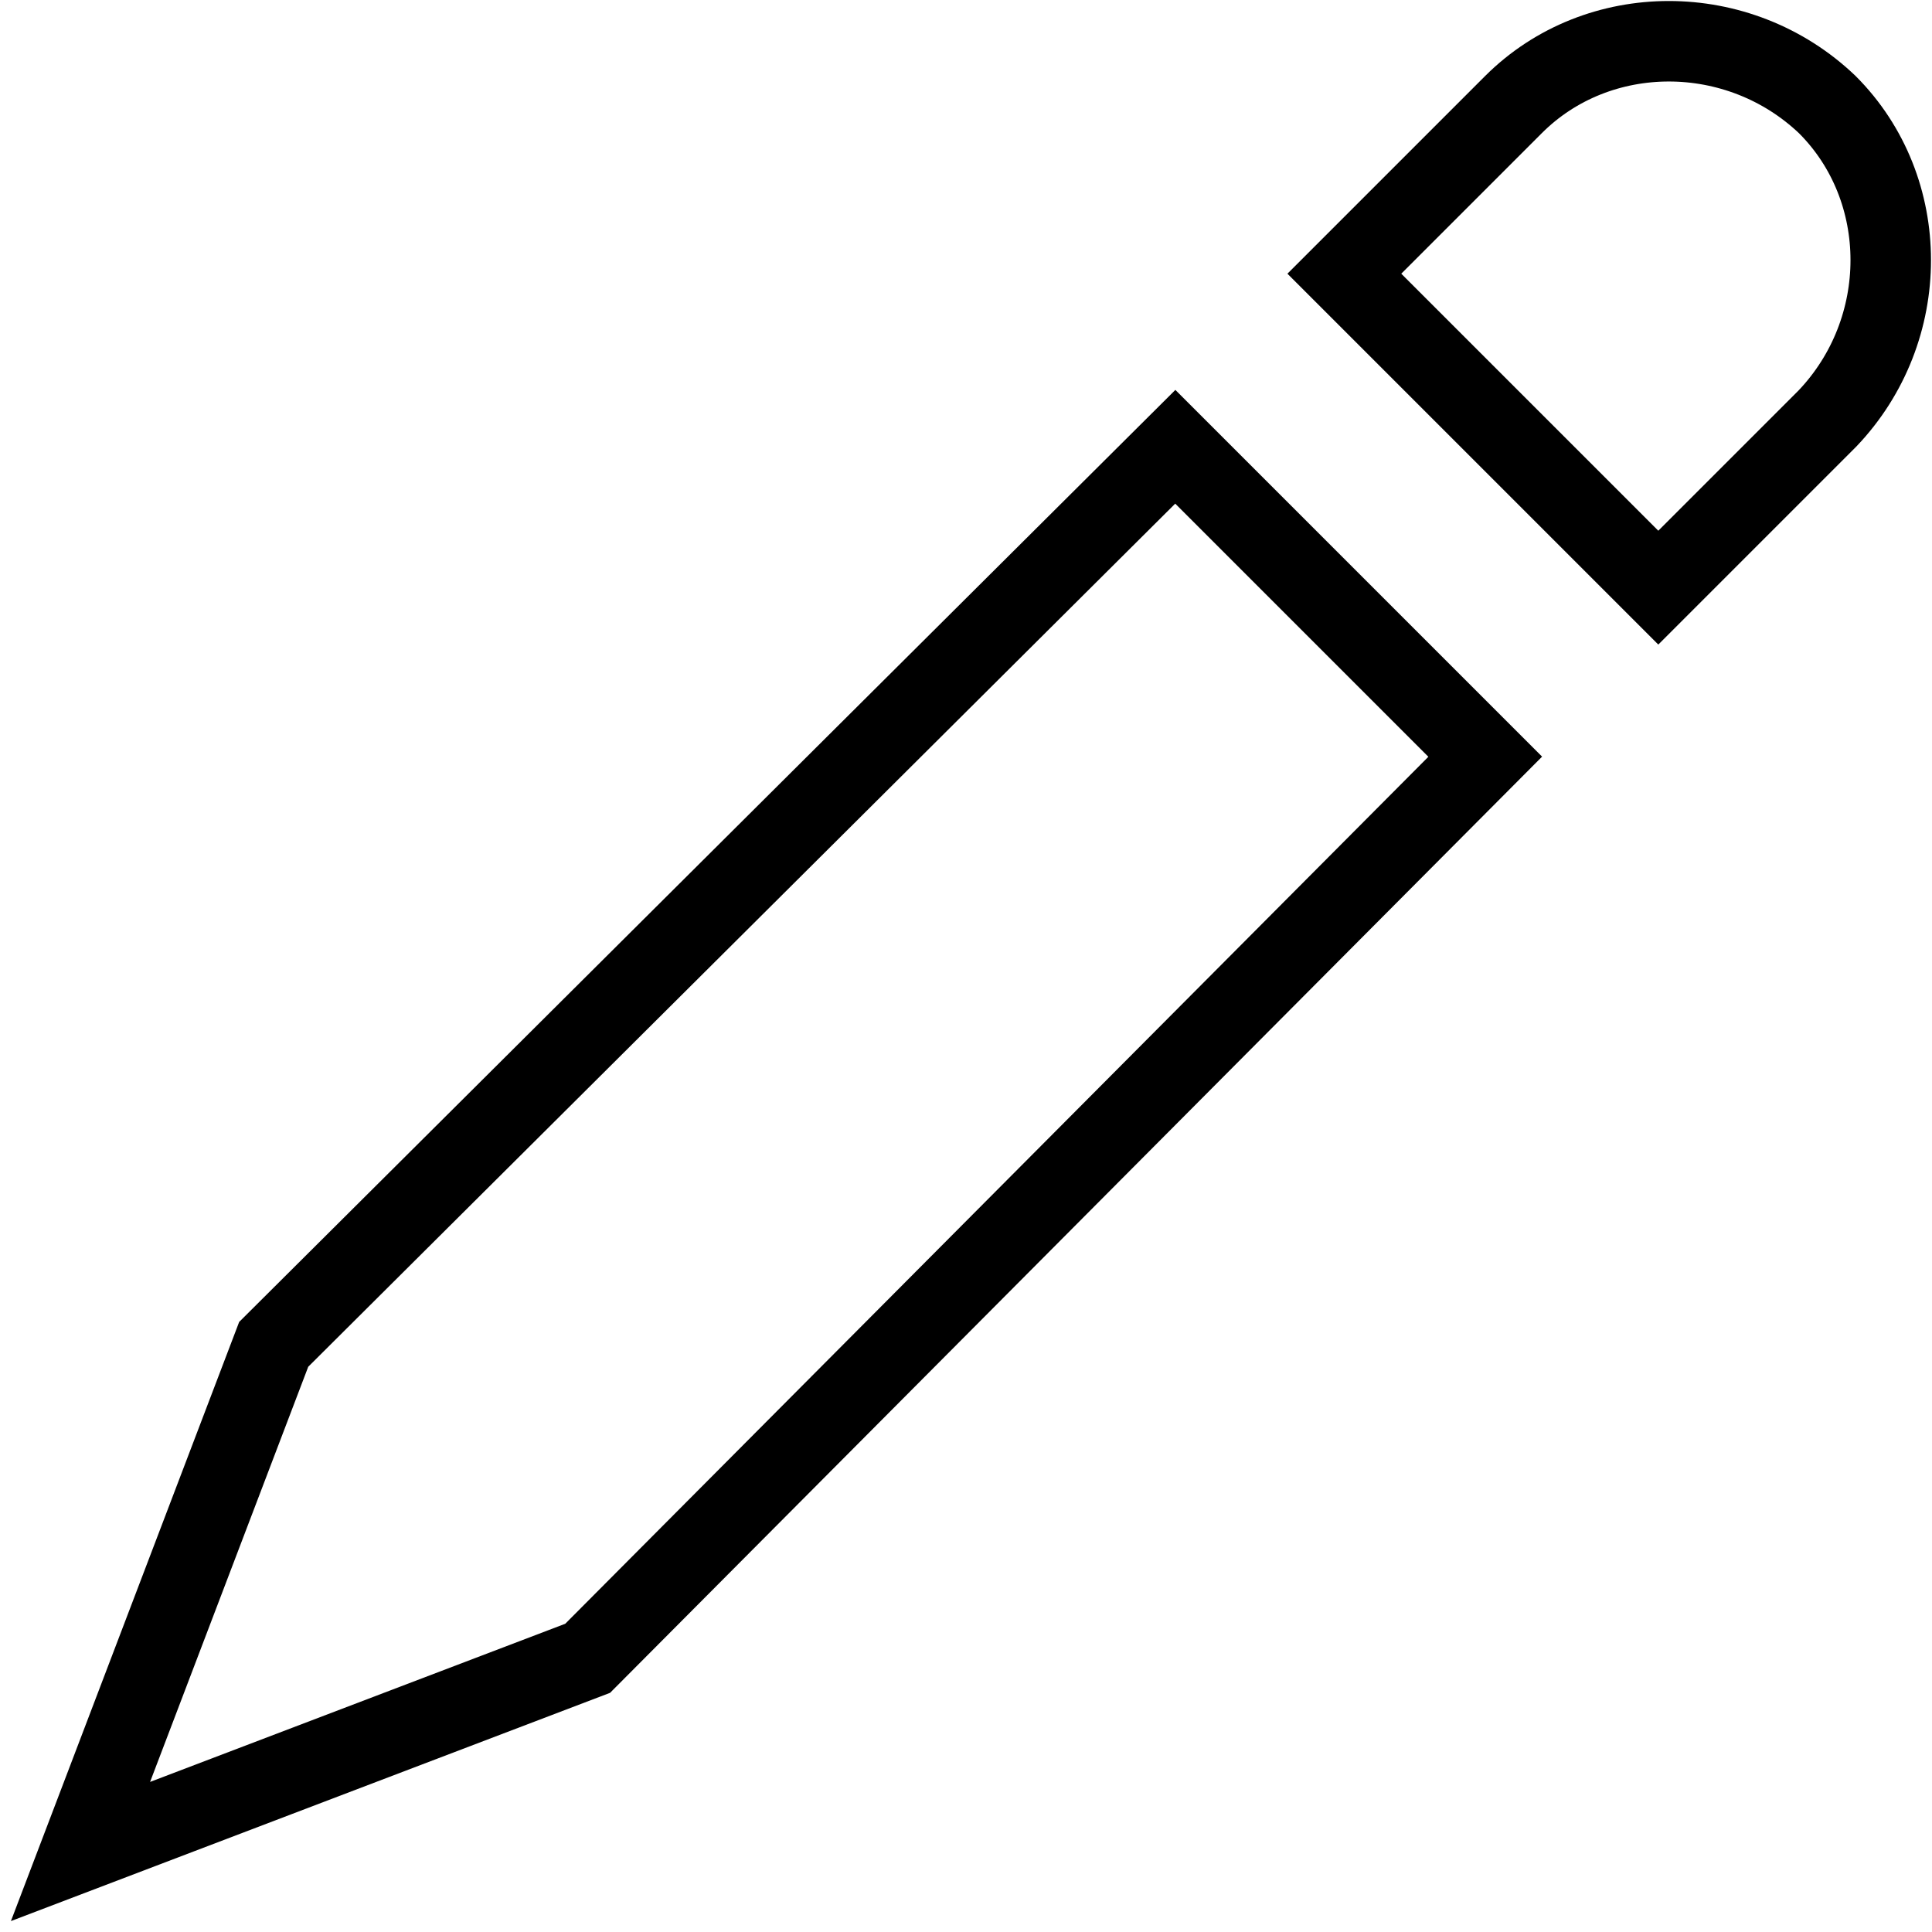 <?xml version="1.0" encoding="utf-8"?>
<!-- Generator: Adobe Illustrator 19.2.0, SVG Export Plug-In . SVG Version: 6.00 Build 0)  -->
<svg version="1.1" id="Layer_1" xmlns="http://www.w3.org/2000/svg" xmlns:xlink="http://www.w3.org/1999/xlink" x="0px" y="0px"
	 viewBox="0 0 48 48" style="enable-background:new 0 0 48 48;" xml:space="preserve">
<style type="text/css">
	.st0{fill:none;stroke:#000000;stroke-width:2;stroke-miterlimit:10;}
</style>
<title>1. General</title>
<g id="Pencil_2_">
	<polygon class="st0" points="14.6,41.2 2,46 6.8,33.4 29.2,11.1 36.9,18.8 	"/>
	<path class="st0" d="M41.2,14.6l-7.8-7.8l4.2-4.2c2.1-2.1,5.6-2.1,7.8,0l0,0c2.1,2.1,2.1,5.6,0,7.8L41.2,14.6z"/>
</g>
</svg>

